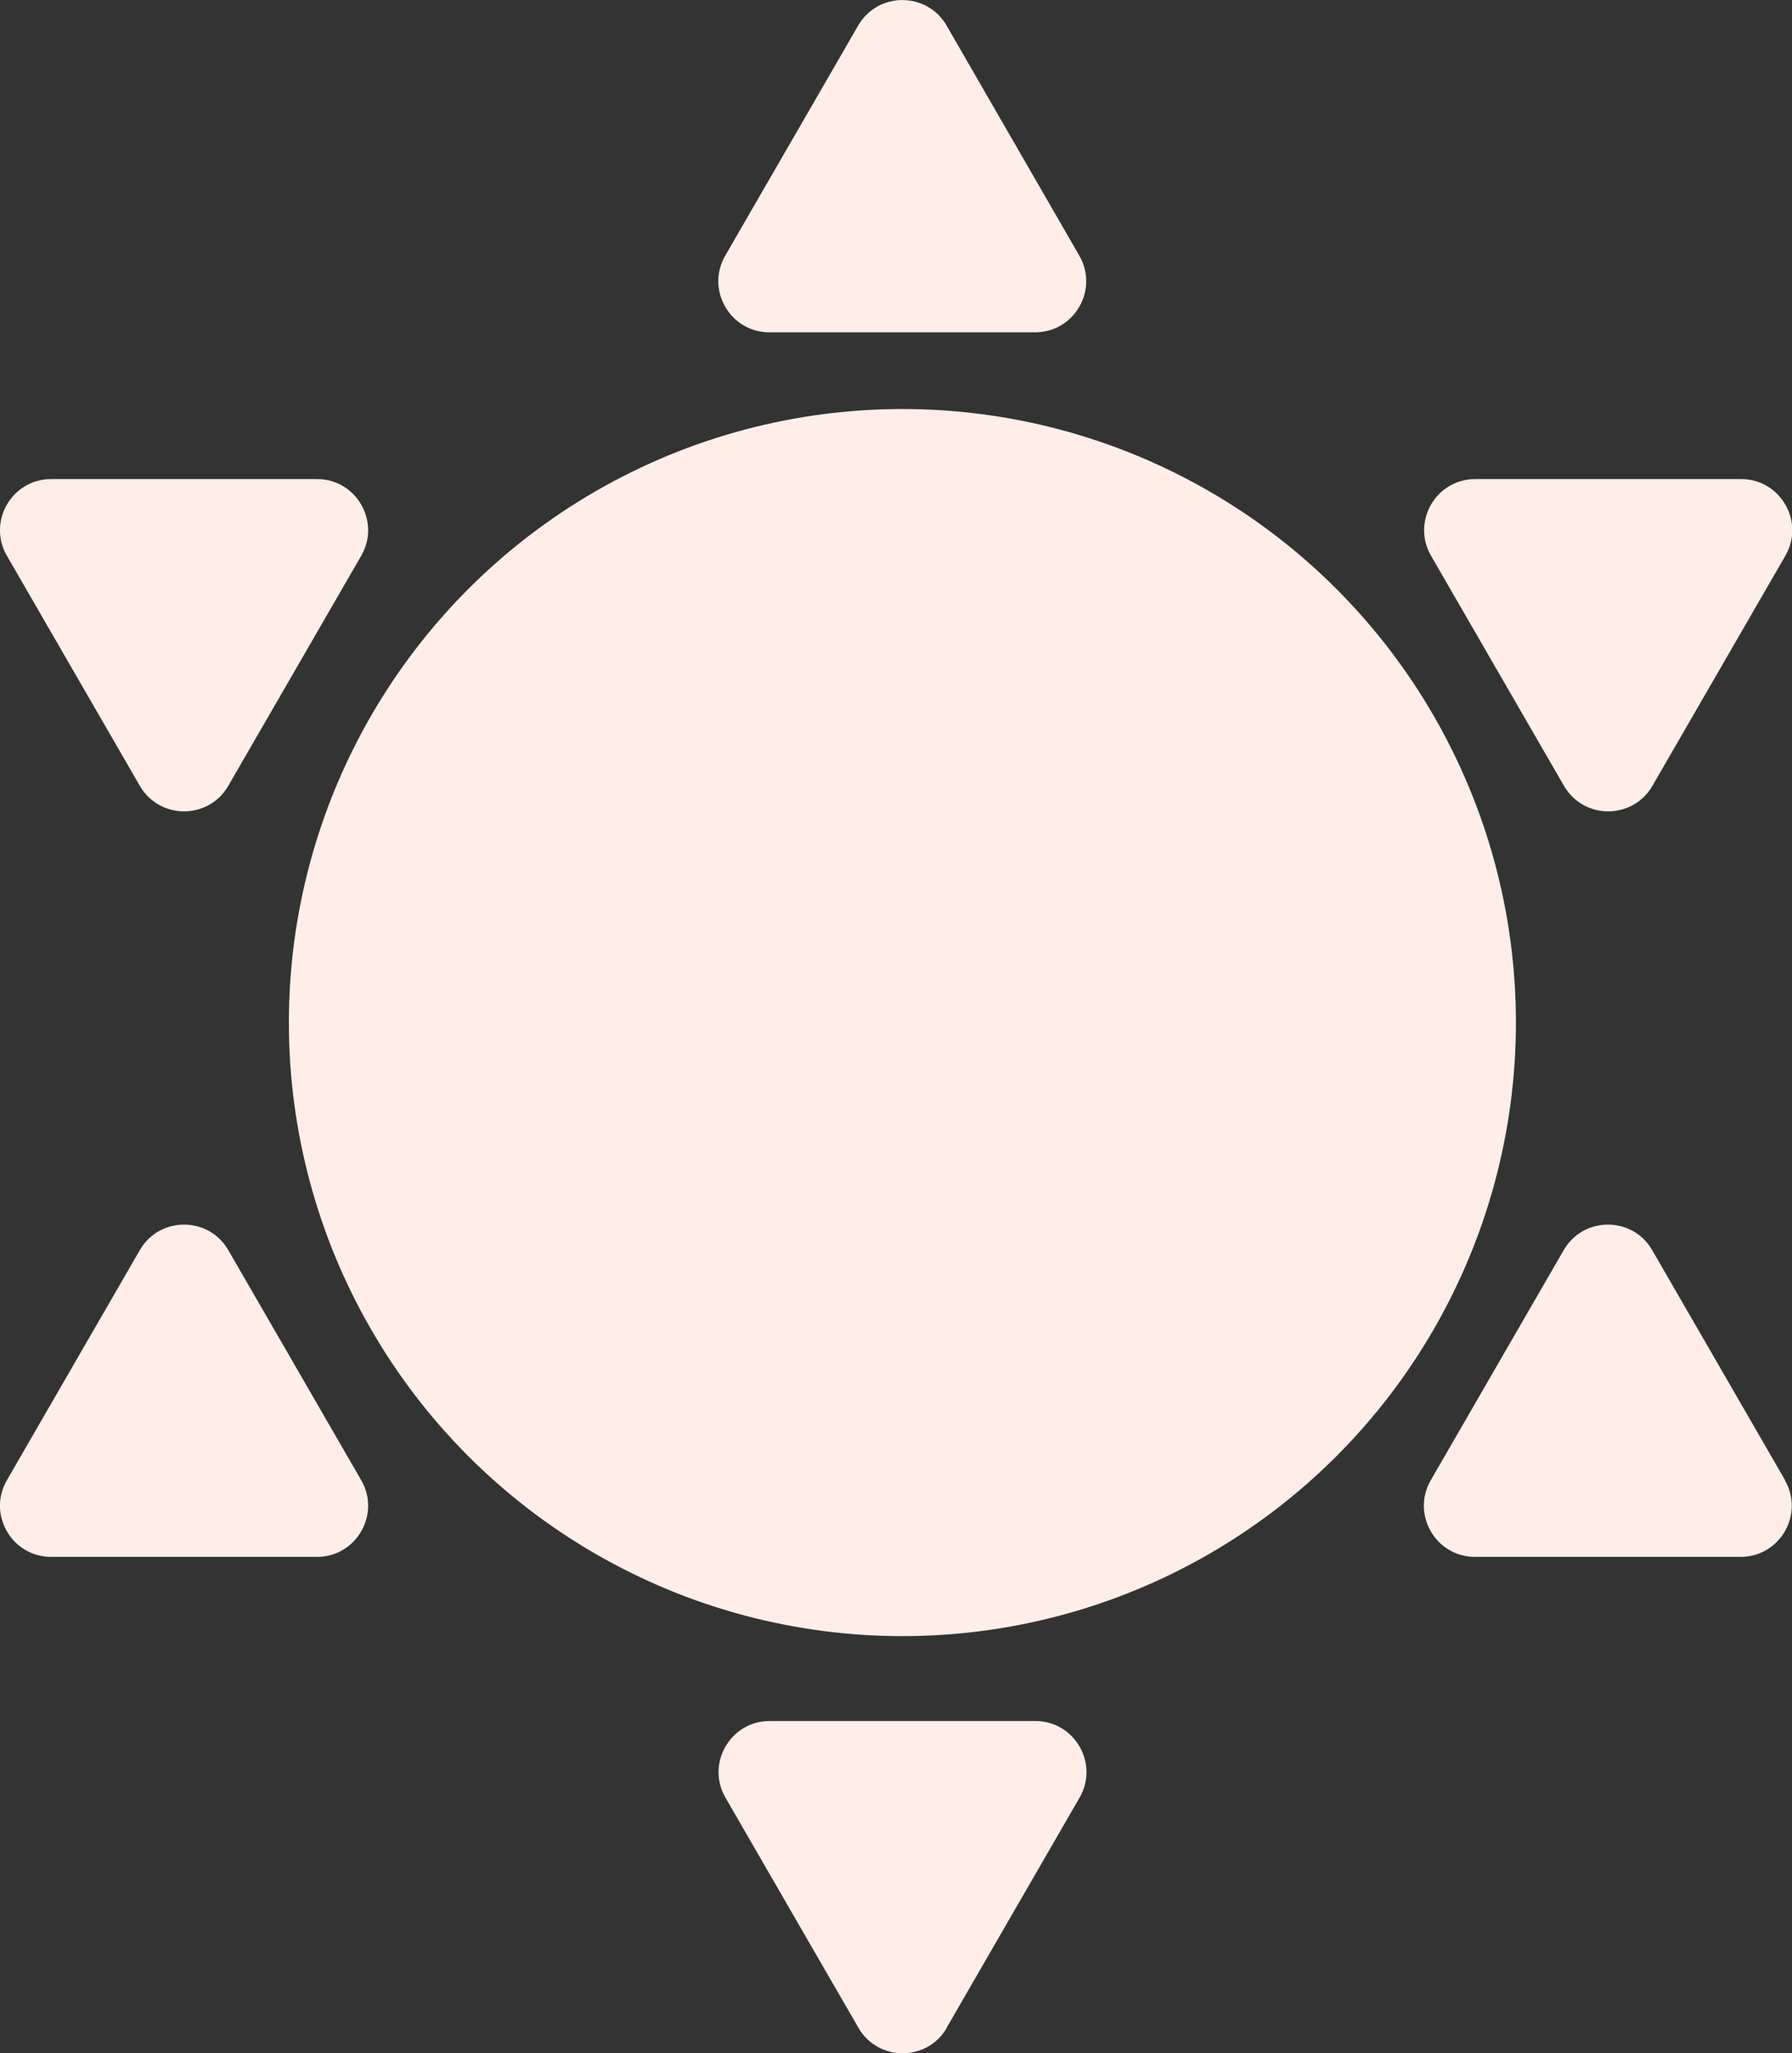 <?xml version="1.0" encoding="UTF-8"?>
<svg id="_レイヤー_2" data-name="レイヤー 2" xmlns="http://www.w3.org/2000/svg" viewBox="0 0 70.1 80.32">
  <rect x="0" y="0" width="70.1" height="80.32" fill="#333333" stroke="none"/>
  <defs>
    <style>
      .cls-1 {
        fill: #ffeee8;
      }
    </style>
  </defs>
  <g id="light">
    <g>
      <circle class="cls-1" cx="35.3" cy="40" r="24"/>
      <path class="cls-1" d="M33.57,1l-5.2,9c-.77,1.33,.19,3,1.73,3h10.39c1.54,0,2.5-1.67,1.73-3L37.03,1c-.77-1.33-2.69-1.33-3.46,0Z"/>
      <path class="cls-1" d="M37.03,79.32l5.2-9c.77-1.33-.19-3-1.73-3h-10.39c-1.54,0-2.5,1.67-1.73,3l5.2,9c.77,1.33,2.69,1.33,3.46,0Z"/>
      <path class="cls-1" d="M.27,21.74l5.2,9c.77,1.33,2.69,1.33,3.46,0l5.2-9c.77-1.33-.19-3-1.73-3H2c-1.54,0-2.5,1.67-1.73,3Z"/>
      <path class="cls-1" d="M69.83,57.9l-5.2-9c-.77-1.33-2.69-1.33-3.46,0l-5.2,9c-.77,1.33,.19,3,1.73,3h10.39c1.54,0,2.5-1.67,1.73-3Z"/>
      <path class="cls-1" d="M2,60.9H12.4c1.54,0,2.5-1.67,1.73-3l-5.2-9c-.77-1.33-2.69-1.33-3.46,0L.27,57.9c-.77,1.33,.19,3,1.73,3Z"/>
      <path class="cls-1" d="M68.1,18.74h-10.39c-1.54,0-2.5,1.67-1.73,3l5.2,9c.77,1.33,2.69,1.33,3.46,0l5.2-9c.77-1.33-.19-3-1.73-3Z"/>
    </g>
  </g>
</svg>